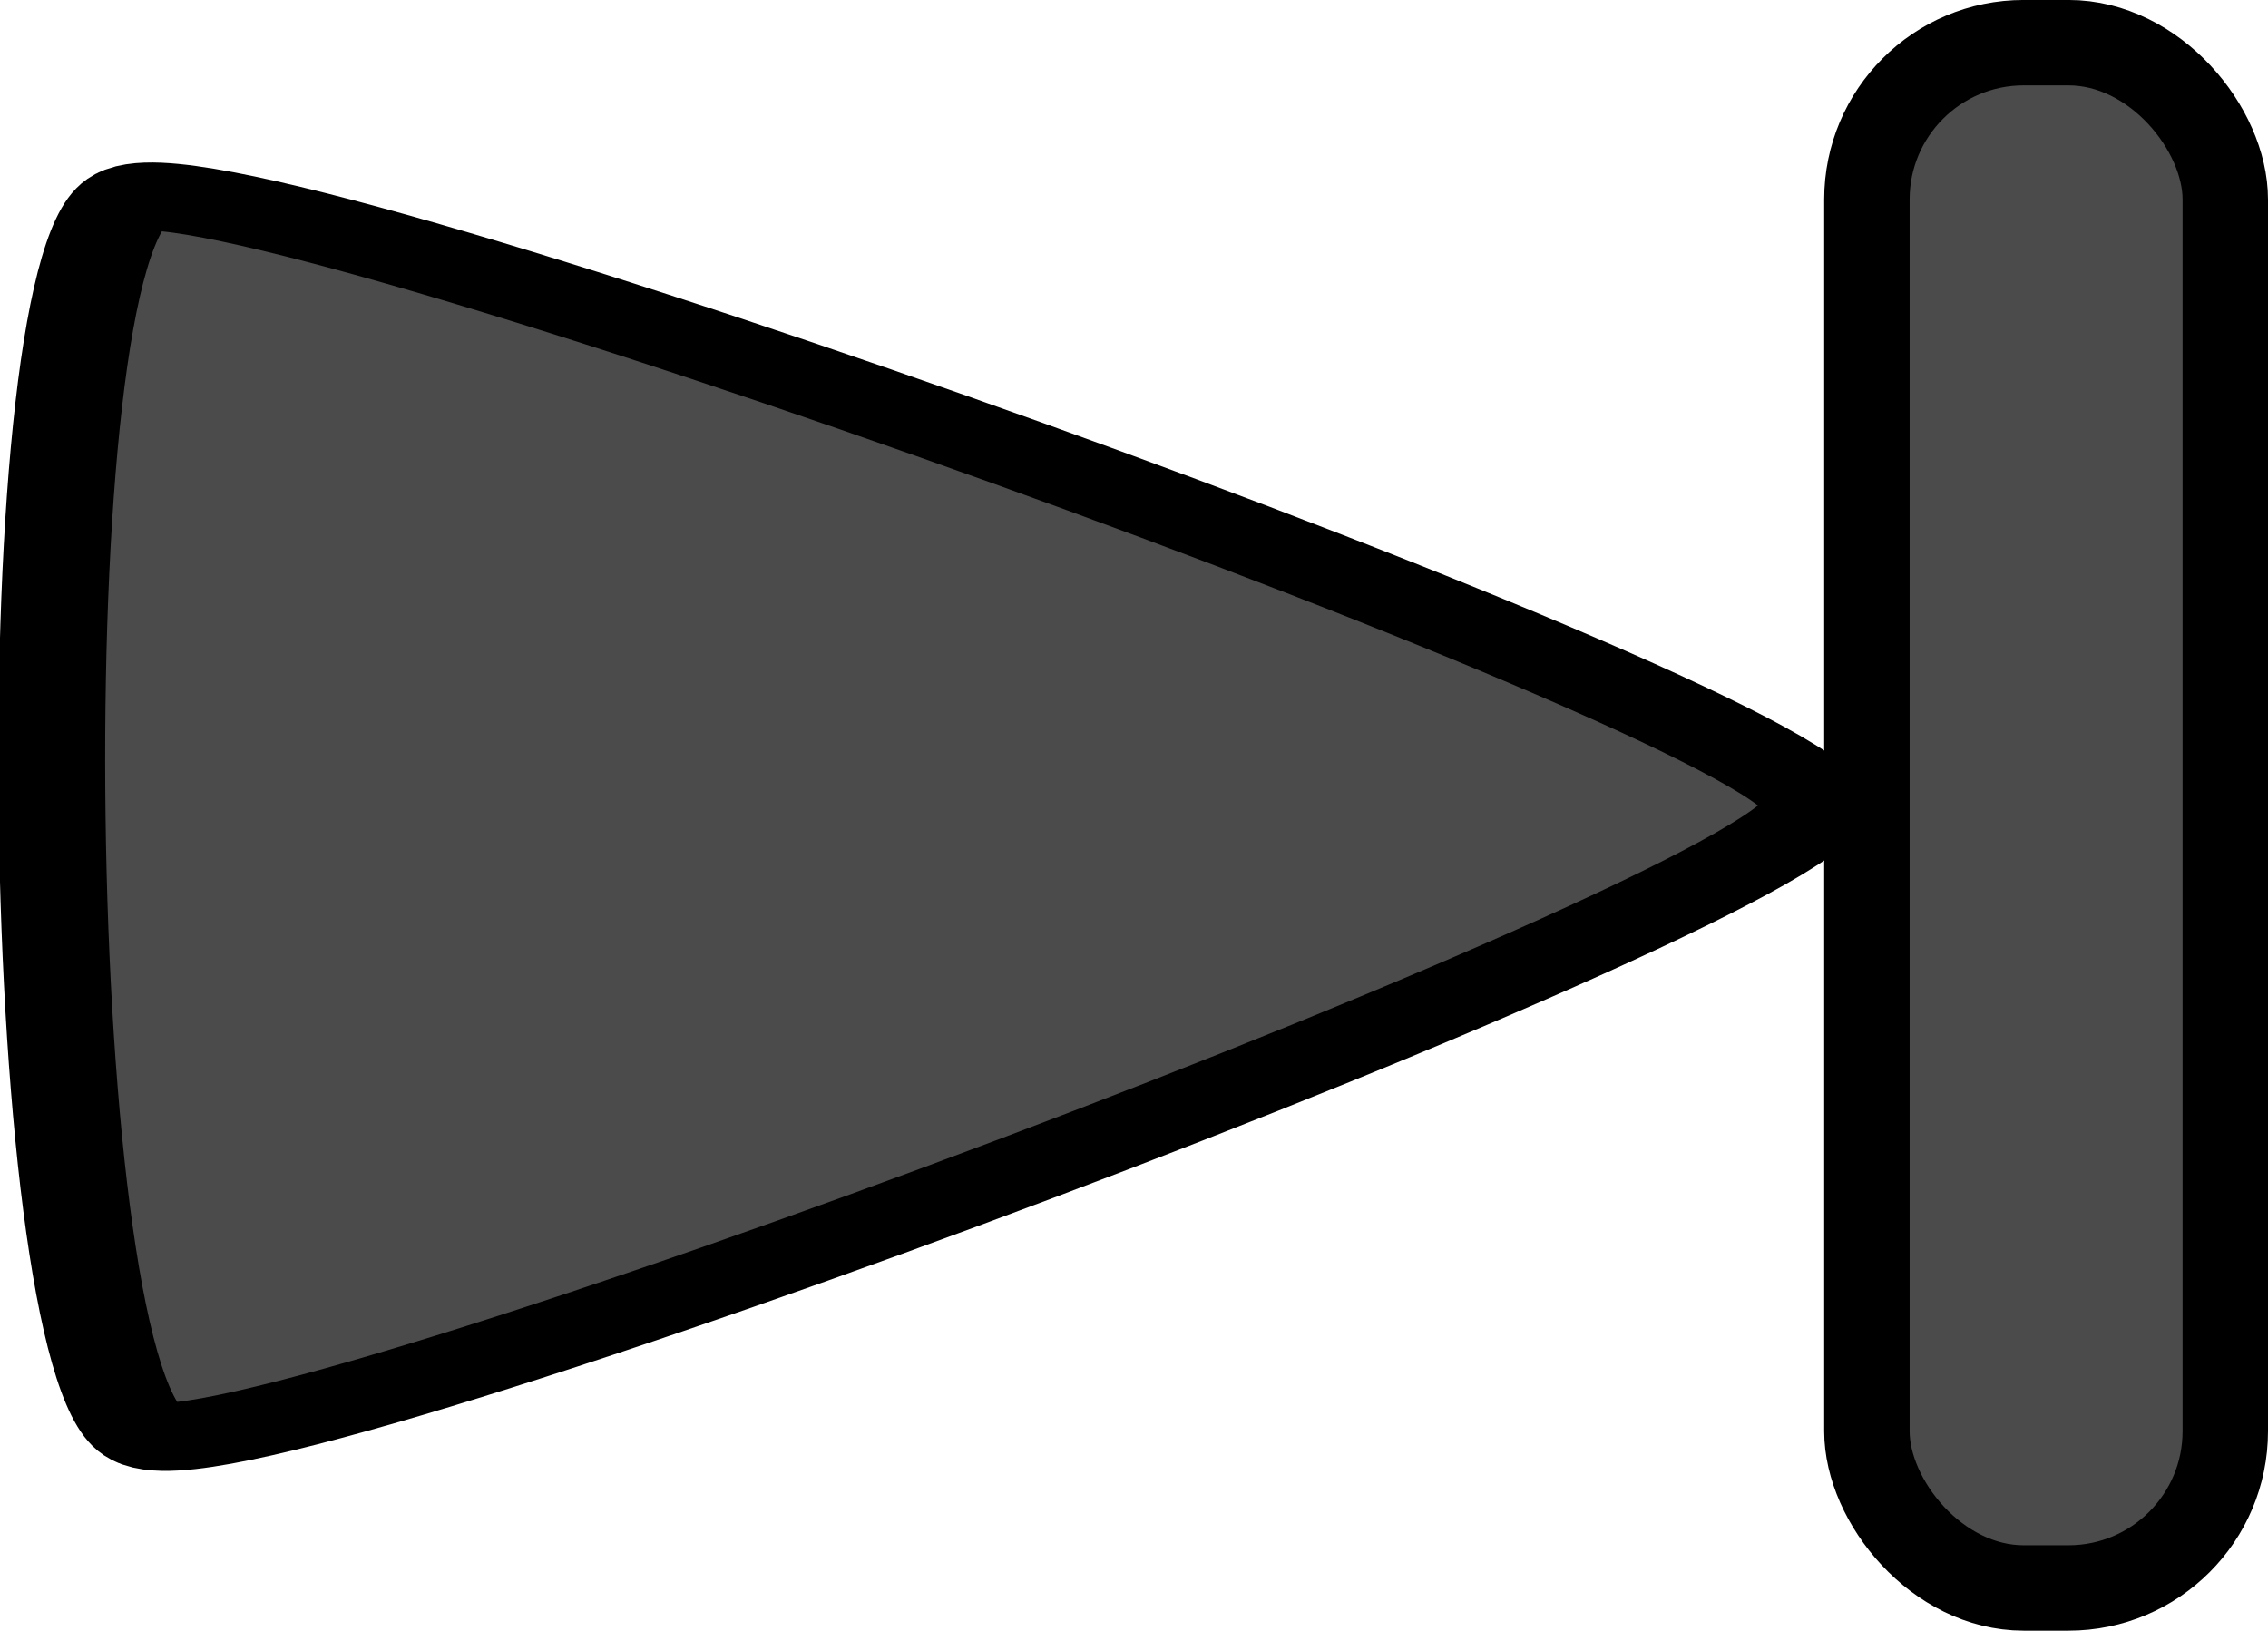 <?xml version="1.0" encoding="UTF-8" standalone="no"?>
<!-- Created with Inkscape (http://www.inkscape.org/) -->

<svg
   width="63.717mm"
   height="45.817mm"
   viewBox="0 0 63.717 45.817"
   version="1.1"
   id="svg1"
   xmlns="http://www.w3.org/2000/svg"
   xmlns:svg="http://www.w3.org/2000/svg">
  <defs
     id="defs1" />
  <g
     id="layer1"
     transform="translate(82.334,-179.874)">
    <g
       id="g18"
       transform="translate(9.457,-0.04)"
       style="stroke-width:2.4;stroke-dasharray:none">
      <path
         style="fill:#4b4b4b;fill-opacity:1;stroke:#000000;stroke-width:8.818;stroke-linecap:round;stroke-dasharray:none;stroke-opacity:1"
         id="path2-3-3"
         d="m -97.676,73.082 c -5.502,9.735 -154.065,11.094 -159.745,1.461 -5.68,-9.633 67.425,-138.971 78.607,-139.073 11.182,-0.102 86.64,127.877 81.138,137.612 z"
         transform="matrix(0.295,-0.109,0.17,0.188,-24.36,178.148)" />
      <rect
         style="fill:#4b4b4b;fill-opacity:1;stroke:#000000;stroke-width:2.4;stroke-dasharray:none;stroke-opacity:1"
         id="rect11"
         width="10.068"
         height="43.417"
         x="-39.342"
         y="181.113"
         ry="4.405" />
    </g>
  </g>
</svg>
